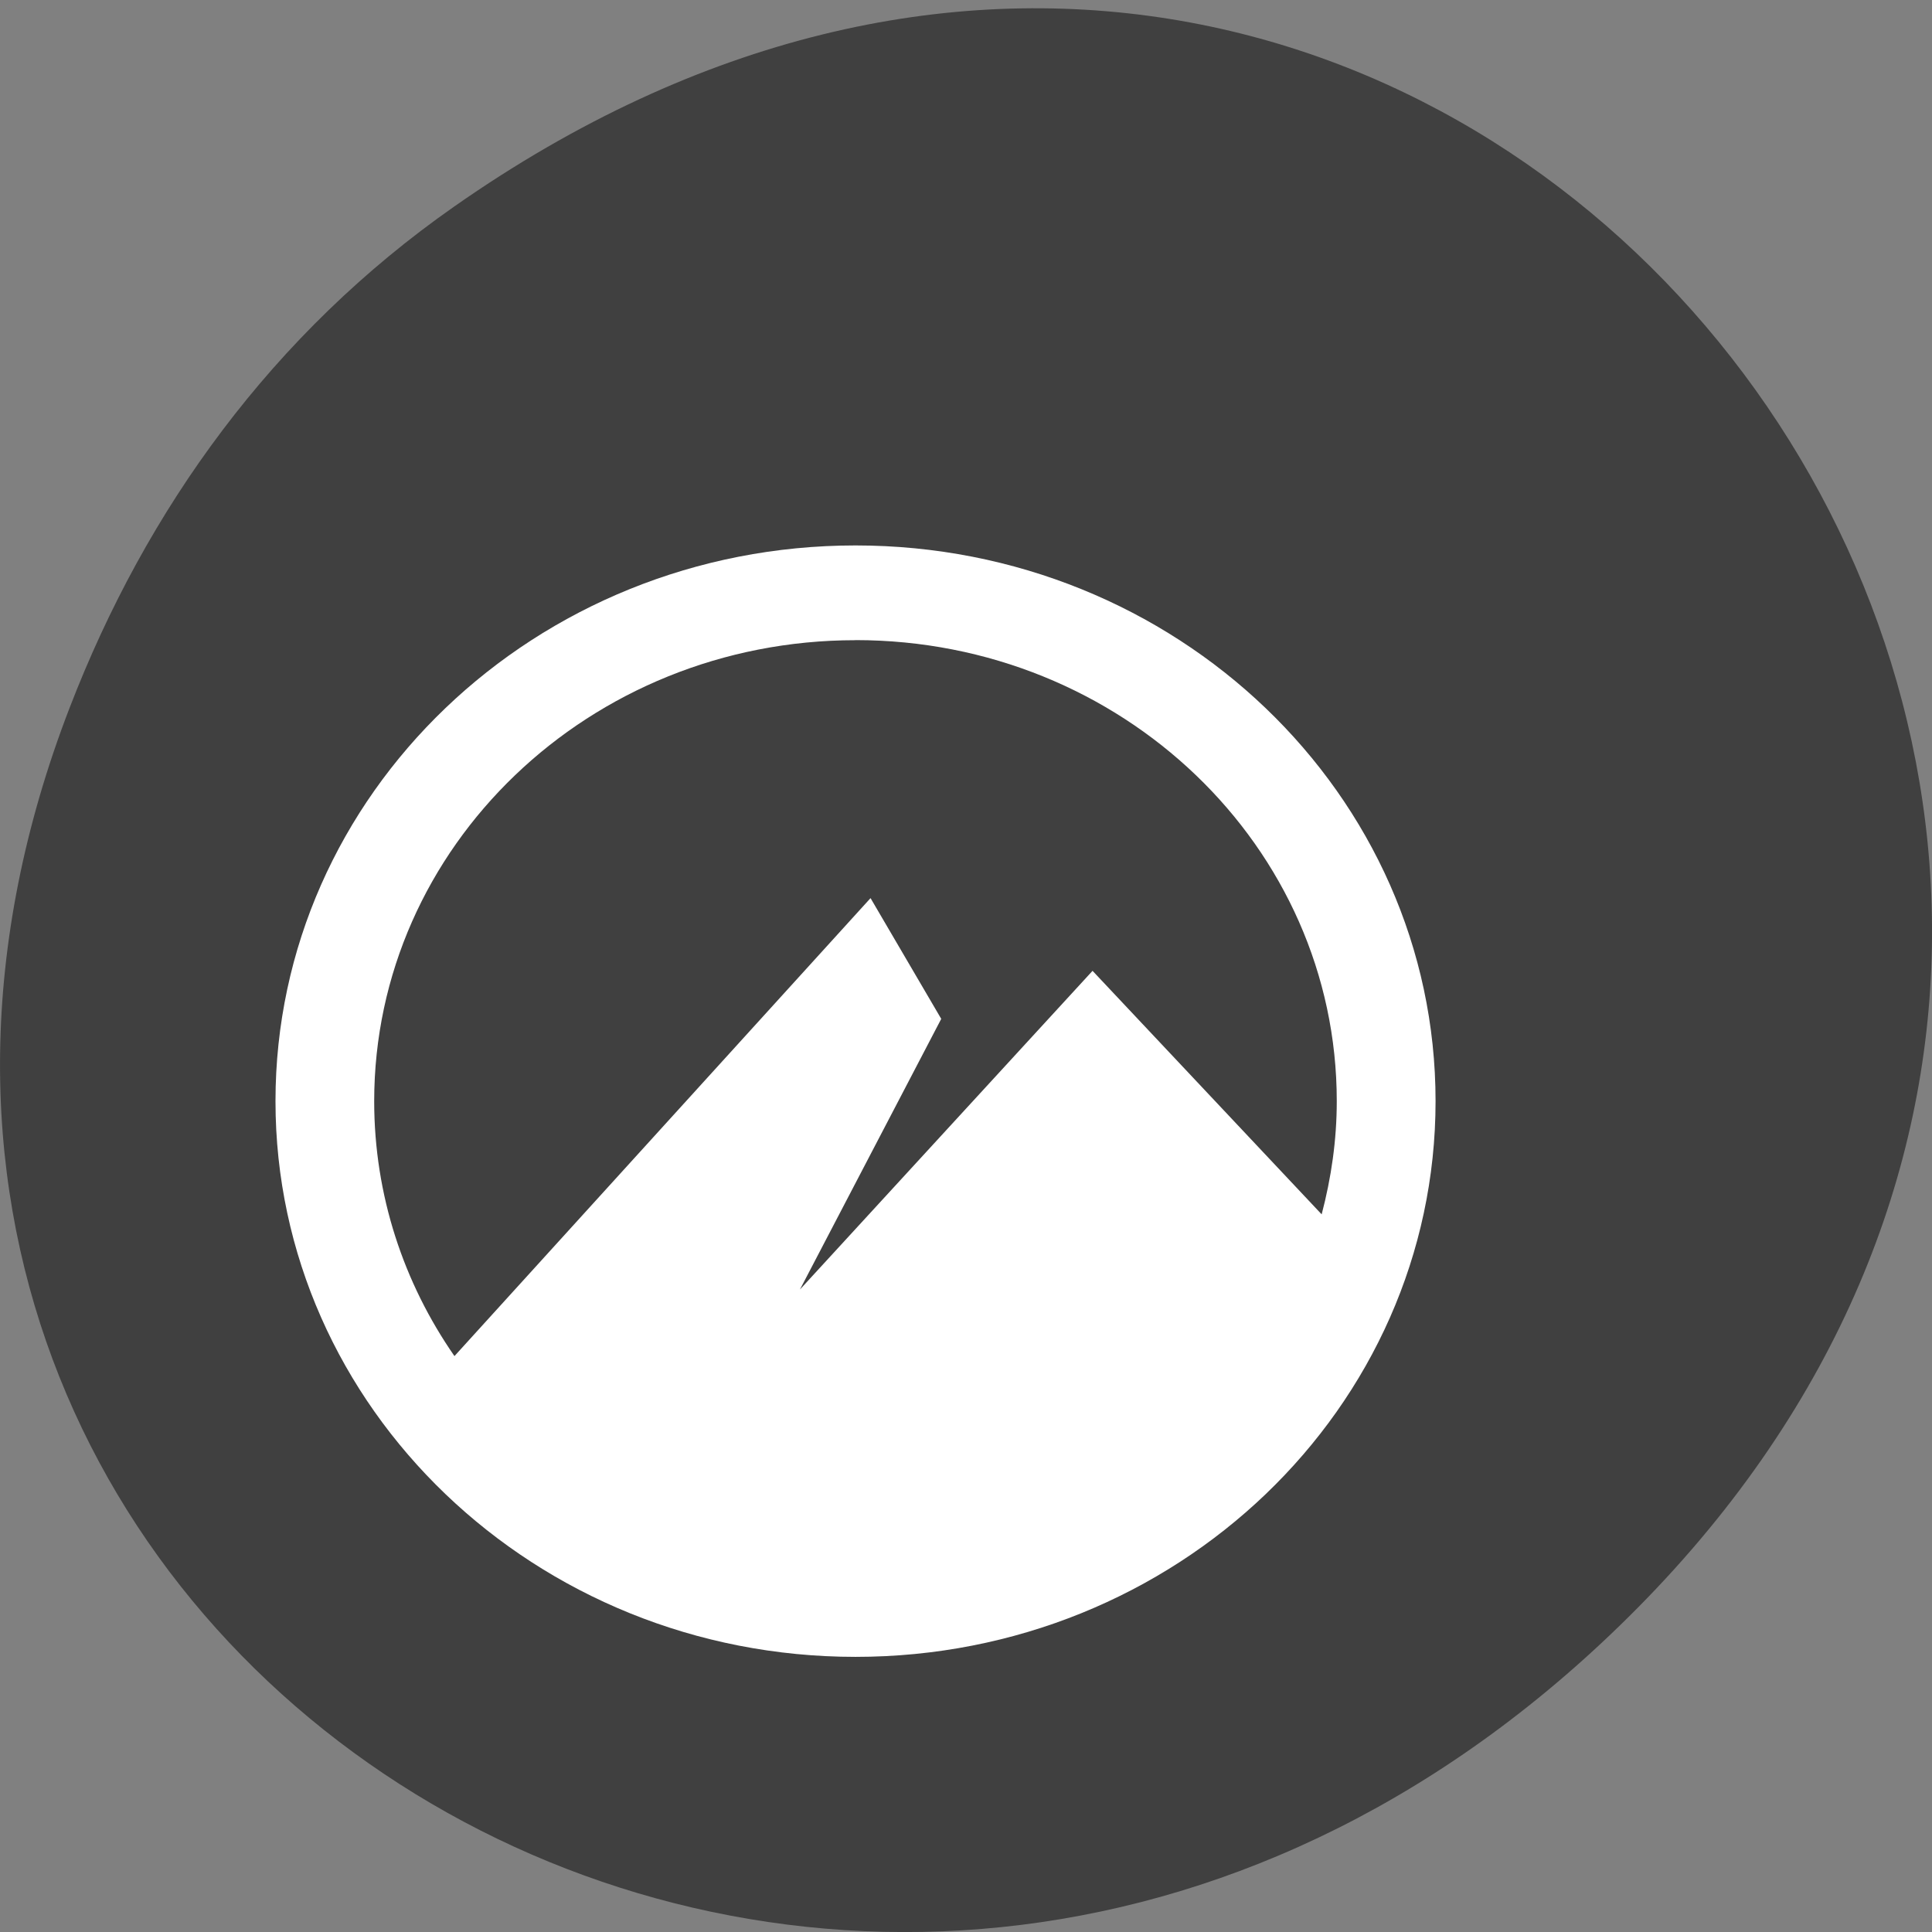 <svg xmlns="http://www.w3.org/2000/svg" viewBox="0 0 22 22"><rect x="0" y="0" width="22" height="22" fill="#808080" stroke="none"/><path d="m 5.172 2.352 c 11.25 -7.879 22.652 6.668 13.484 15.949 c -8.637 8.742 -22.06 0.637 -17.863 -10.242 c 0.875 -2.27 2.313 -4.262 4.379 -5.707" fill="#404040"/><path d="m 9.742 6.211 c -3.648 0 -6.605 2.832 -6.605 6.328 c 0 3.492 2.957 6.328 6.605 6.328 c 3.648 0 6.605 -2.832 6.605 -6.328 c 0 -3.496 -2.957 -6.328 -6.605 -6.328 m 0 1.078 c 3.03 0 5.48 2.352 5.48 5.25 c 0 0.445 -0.063 0.875 -0.172 1.289 l -2.609 -2.773 l -3.332 3.629 l 1.609 -3.082 l -0.805 -1.375 l -4.738 5.215 c -0.578 -0.832 -0.914 -1.832 -0.914 -2.902 c 0 -2.902 2.453 -5.25 5.48 -5.25" fill="#fff"/></svg>